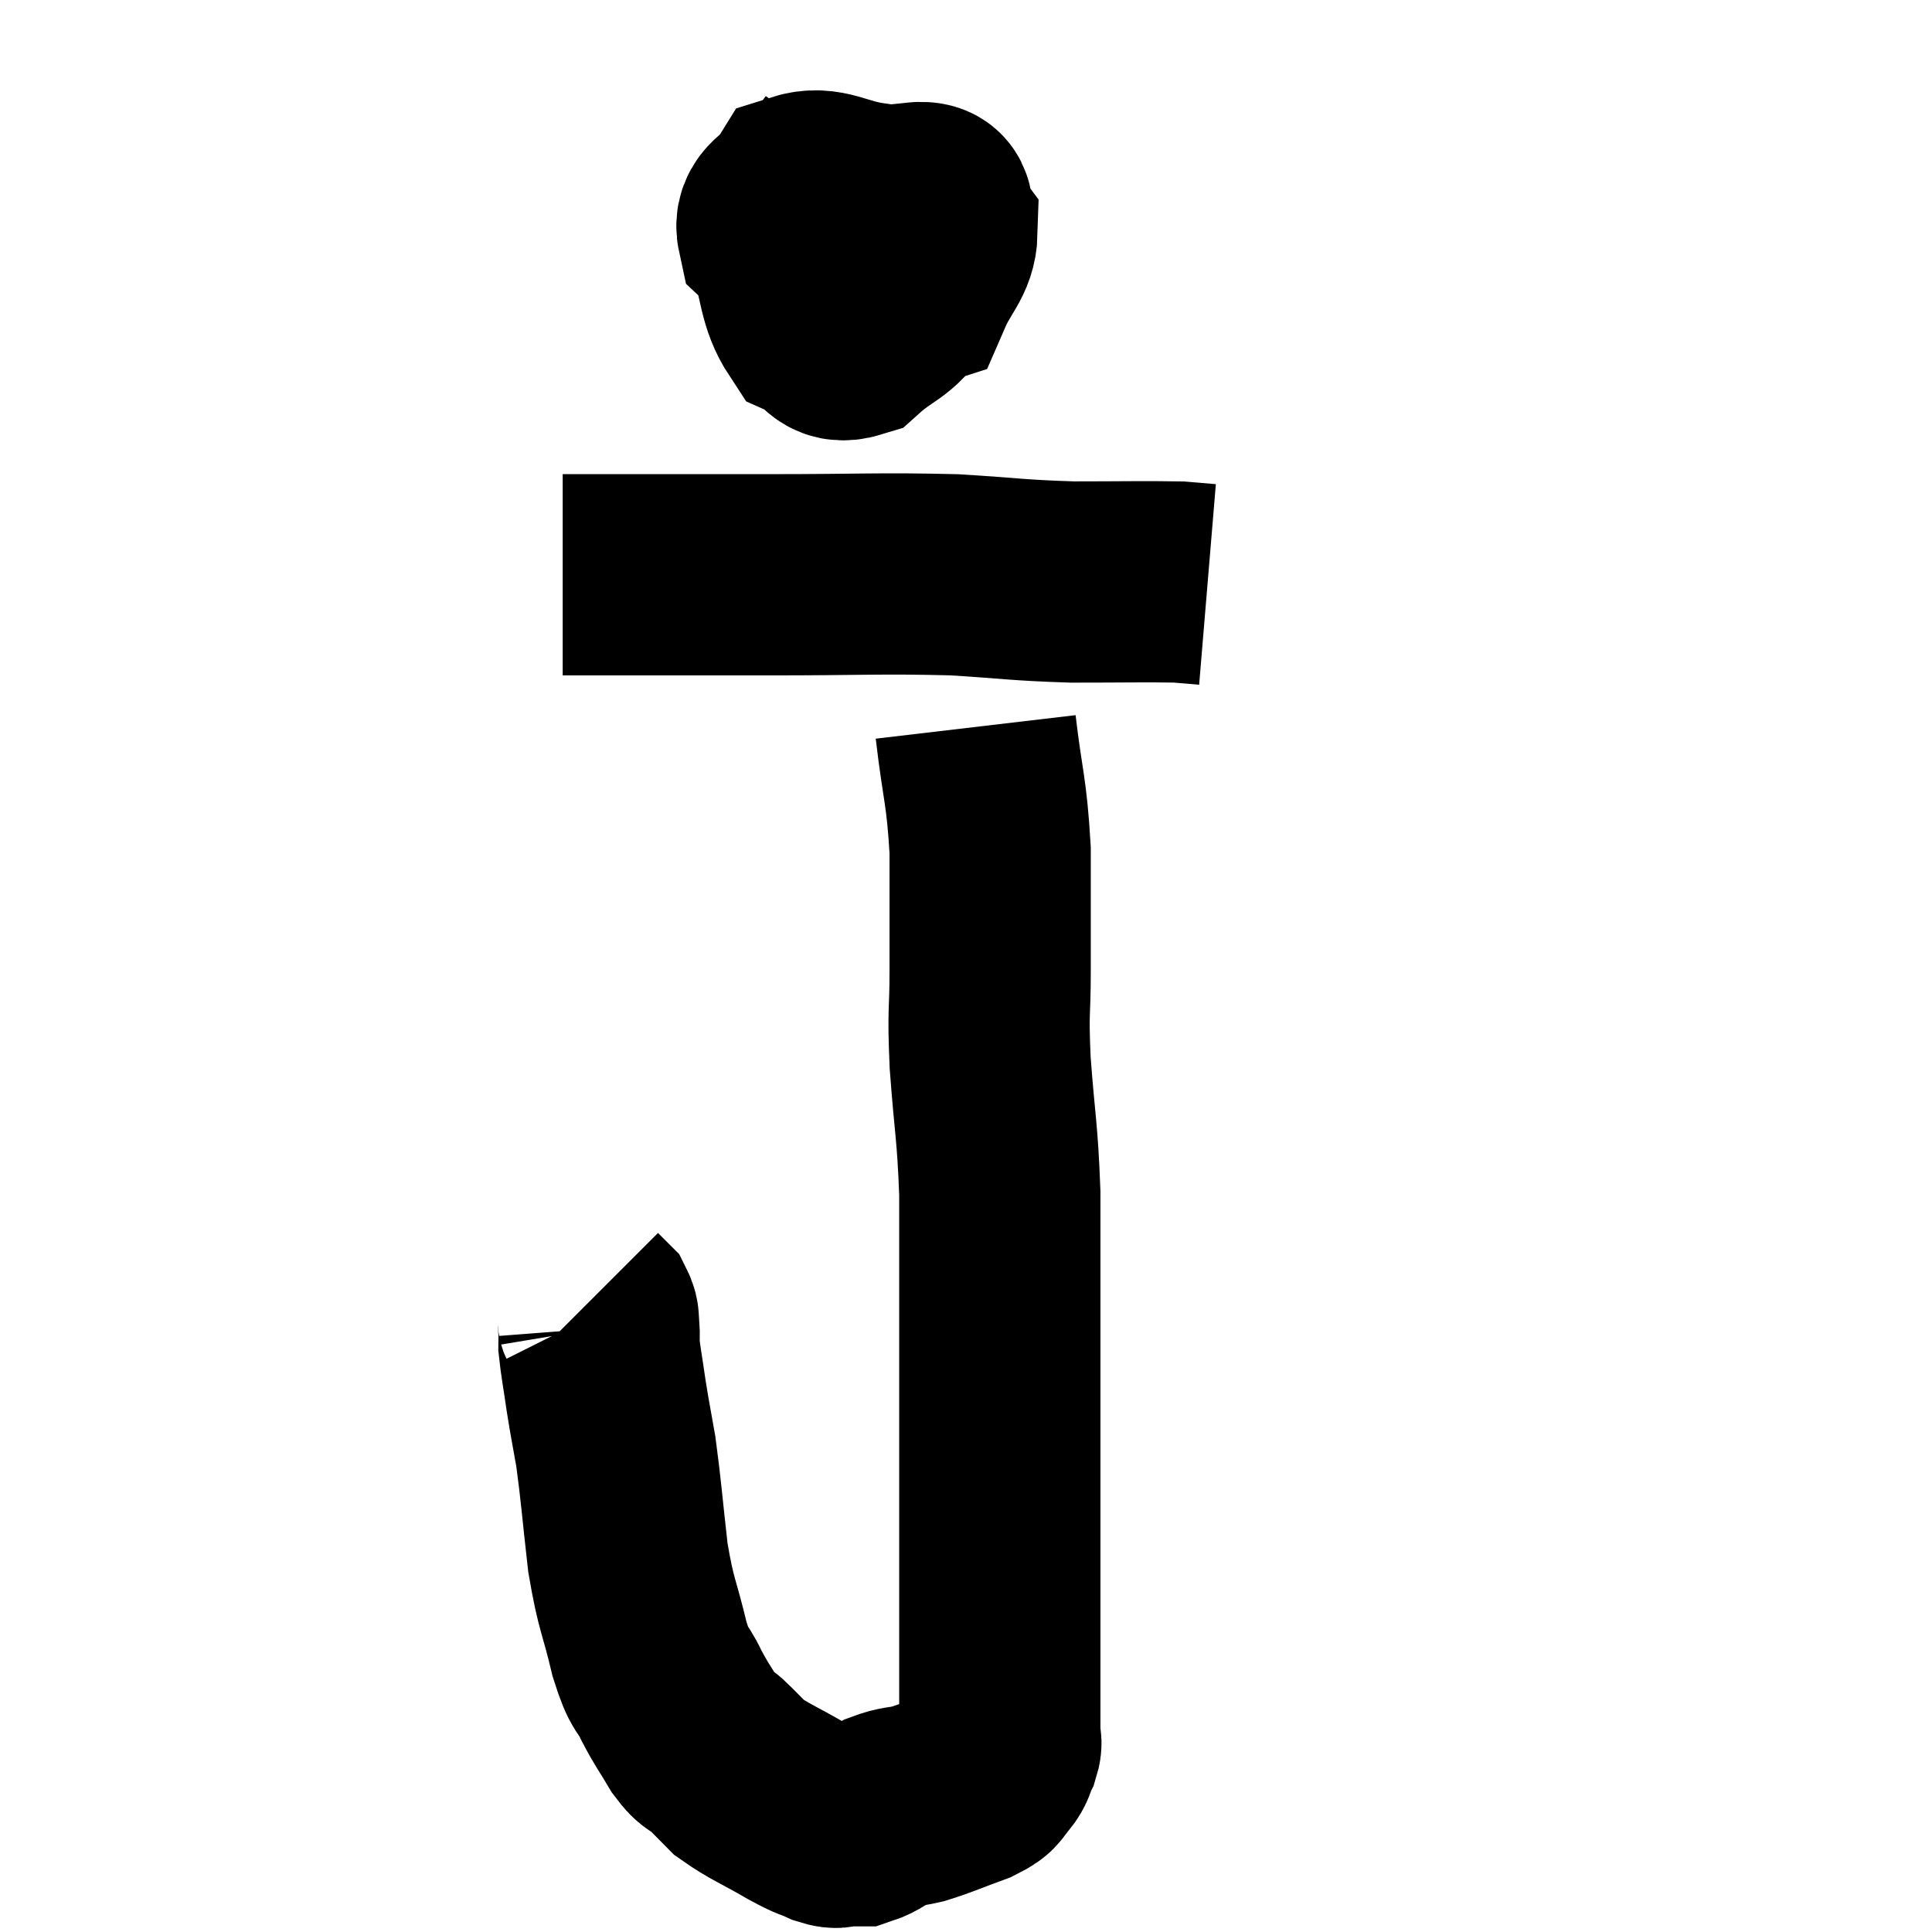 <svg width="48" height="48" viewBox="0 0 48 48" xmlns="http://www.w3.org/2000/svg"><path d="M 21.06 3.84 C 20.31 4.89, 19.77 4.905, 19.56 5.94 C 19.89 6.96, 19.815 7.365, 20.22 7.98 C 20.7 8.19, 20.64 8.565, 21.18 8.4 C 21.78 7.86, 22.065 7.875, 22.38 7.32 C 22.41 6.75, 22.635 6.75, 22.44 6.18 C 22.02 5.61, 22.23 5.385, 21.6 5.04 C 20.76 4.92, 20.49 4.62, 19.92 4.8 C 19.62 5.28, 19.215 5.28, 19.32 5.76 C 19.83 6.24, 19.5 6.375, 20.34 6.72 C 21.51 6.93, 21.945 7.38, 22.68 7.14 C 22.98 6.45, 23.265 6.285, 23.28 5.76 C 23.01 5.4, 23.415 4.965, 22.74 5.04 C 21.66 5.55, 21.165 5.49, 20.58 6.06 C 20.49 6.69, 20.43 6.96, 20.4 7.32 L 20.46 7.5" fill="none" stroke="black" stroke-width="5"></path><path d="M 13.98 14.28 C 14.58 14.28, 13.89 14.28, 15.18 14.28 C 17.16 14.28, 17.01 14.28, 19.14 14.28 C 21.42 14.28, 21.825 14.235, 23.7 14.28 C 25.17 14.37, 25.245 14.415, 26.64 14.46 C 27.96 14.46, 28.44 14.445, 29.28 14.46 C 29.64 14.49, 29.82 14.505, 30 14.52 L 30 14.52" fill="none" stroke="black" stroke-width="5"></path><path d="M 24.24 18.06 C 24.42 19.59, 24.51 19.605, 24.6 21.12 C 24.6 22.62, 24.6 22.8, 24.6 24.12 C 24.6 25.26, 24.54 25.02, 24.6 26.4 C 24.72 28.02, 24.78 28.065, 24.84 29.64 C 24.84 31.17, 24.84 31.23, 24.84 32.7 C 24.84 34.11, 24.84 34.38, 24.84 35.52 C 24.84 36.39, 24.84 36.285, 24.84 37.26 C 24.84 38.34, 24.84 38.565, 24.84 39.42 C 24.84 40.05, 24.84 40.065, 24.84 40.68 C 24.84 41.28, 24.84 41.385, 24.84 41.88 C 24.84 42.27, 24.84 42.345, 24.84 42.66 C 24.84 42.9, 24.84 42.945, 24.84 43.14 C 24.84 43.29, 24.9 43.245, 24.84 43.44 C 24.72 43.68, 24.78 43.695, 24.6 43.92 C 24.36 44.13, 24.57 44.115, 24.12 44.34 C 23.46 44.58, 23.325 44.655, 22.8 44.82 C 22.41 44.91, 22.38 44.865, 22.02 45 C 21.69 45.18, 21.63 45.27, 21.36 45.36 C 21.15 45.36, 21.135 45.36, 20.94 45.36 C 20.76 45.36, 20.865 45.45, 20.58 45.36 C 20.19 45.18, 20.355 45.3, 19.8 45 C 19.08 44.58, 18.87 44.52, 18.36 44.16 C 18.06 43.86, 18.03 43.815, 17.76 43.56 C 17.52 43.35, 17.55 43.5, 17.28 43.14 C 16.98 42.63, 16.965 42.66, 16.68 42.12 C 16.41 41.55, 16.41 41.835, 16.14 40.98 C 15.87 39.84, 15.81 39.93, 15.6 38.7 C 15.45 37.38, 15.435 37.065, 15.3 36.06 C 15.18 35.37, 15.165 35.34, 15.06 34.68 C 14.97 34.05, 14.925 33.84, 14.88 33.42 C 14.88 33.21, 14.895 33.195, 14.88 33 C 14.85 32.82, 14.895 32.79, 14.82 32.64 L 14.58 32.4" fill="none" stroke="black" stroke-width="5"></path></svg>